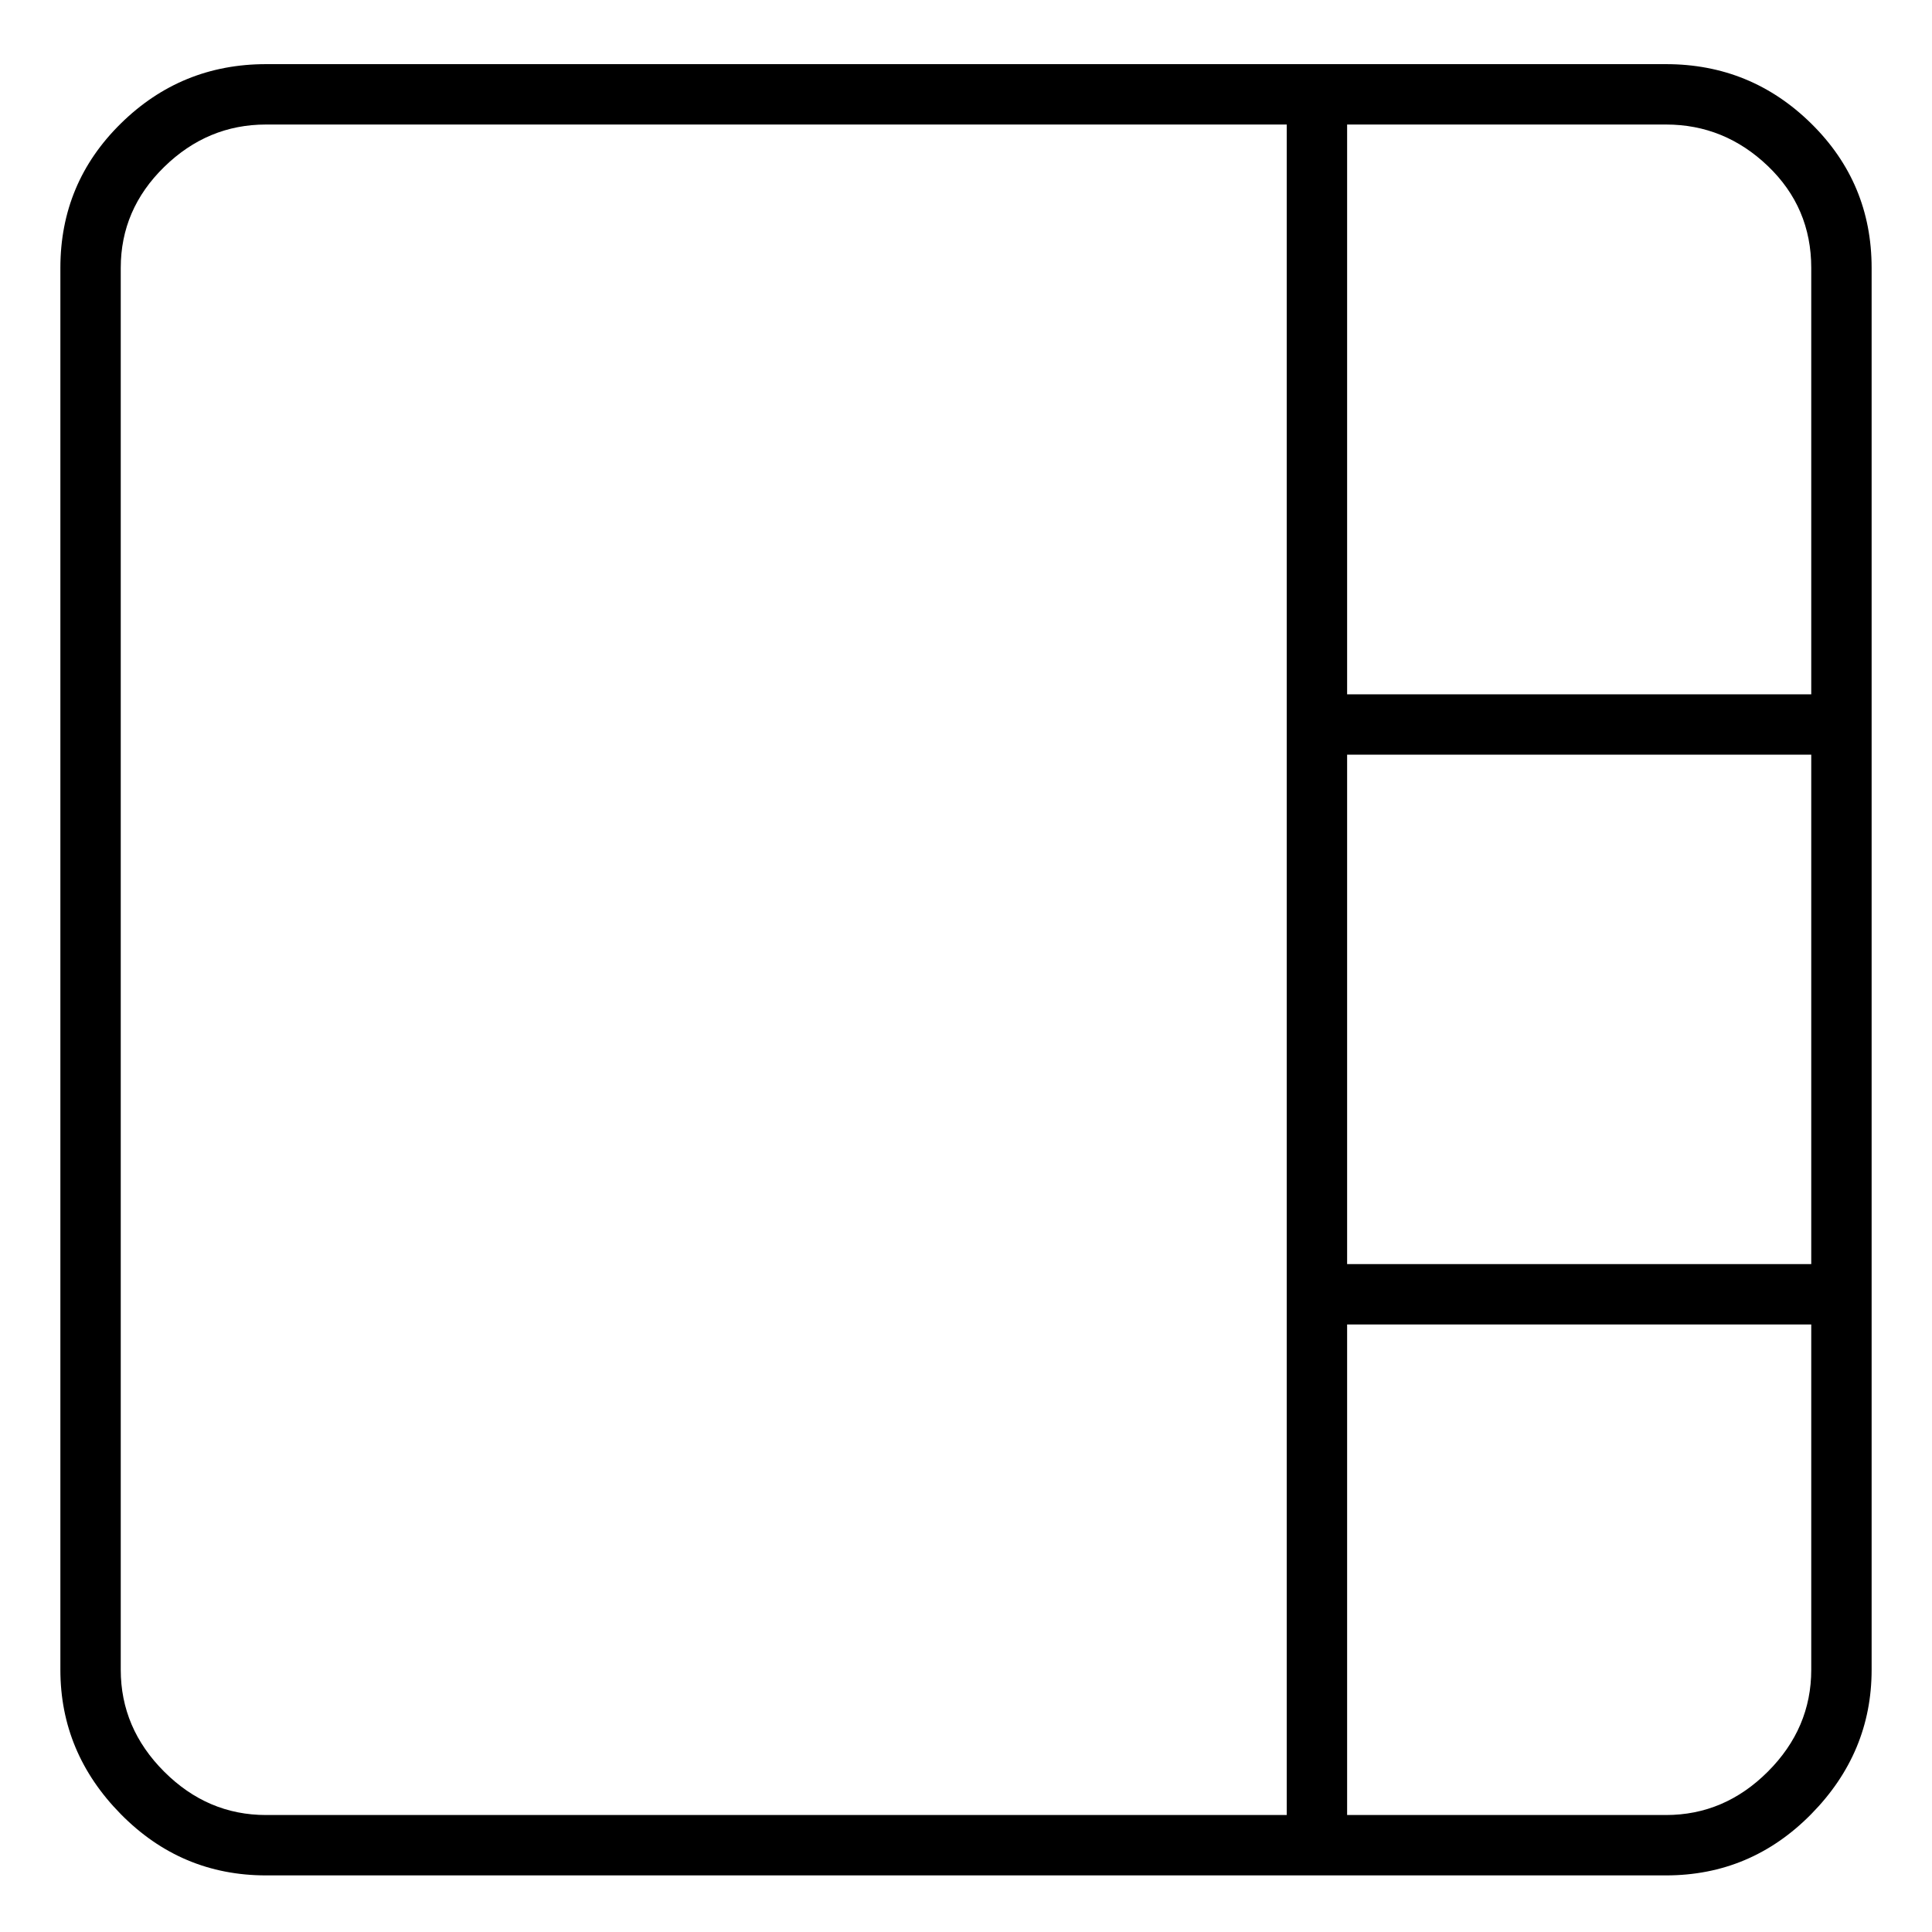 <svg viewBox="0 0 1024 1024" xmlns="http://www.w3.org/2000/svg">
  <path transform="scale(1, -1) translate(0, -960)" fill="currentColor" d="M883 926h-742q-45 0 -77 -31.5t-32 -76.5v-743q0 -44 32 -76.5t77 -32.5h742q45 0 77 32.5t32 76.5v743q0 45 -32 76.5t-77 31.5zM960 818v-226h-246v302h169q31 0 54 -22t23 -54v0zM714 560h246v-270h-246v270zM64 75v743q0 31 23 53.5t54 22.5h541v-896h-541 q-31 0 -54 23t-23 54v0zM883 -2h-169v260h246v-183q0 -31 -23 -54t-54 -23z" />
</svg>